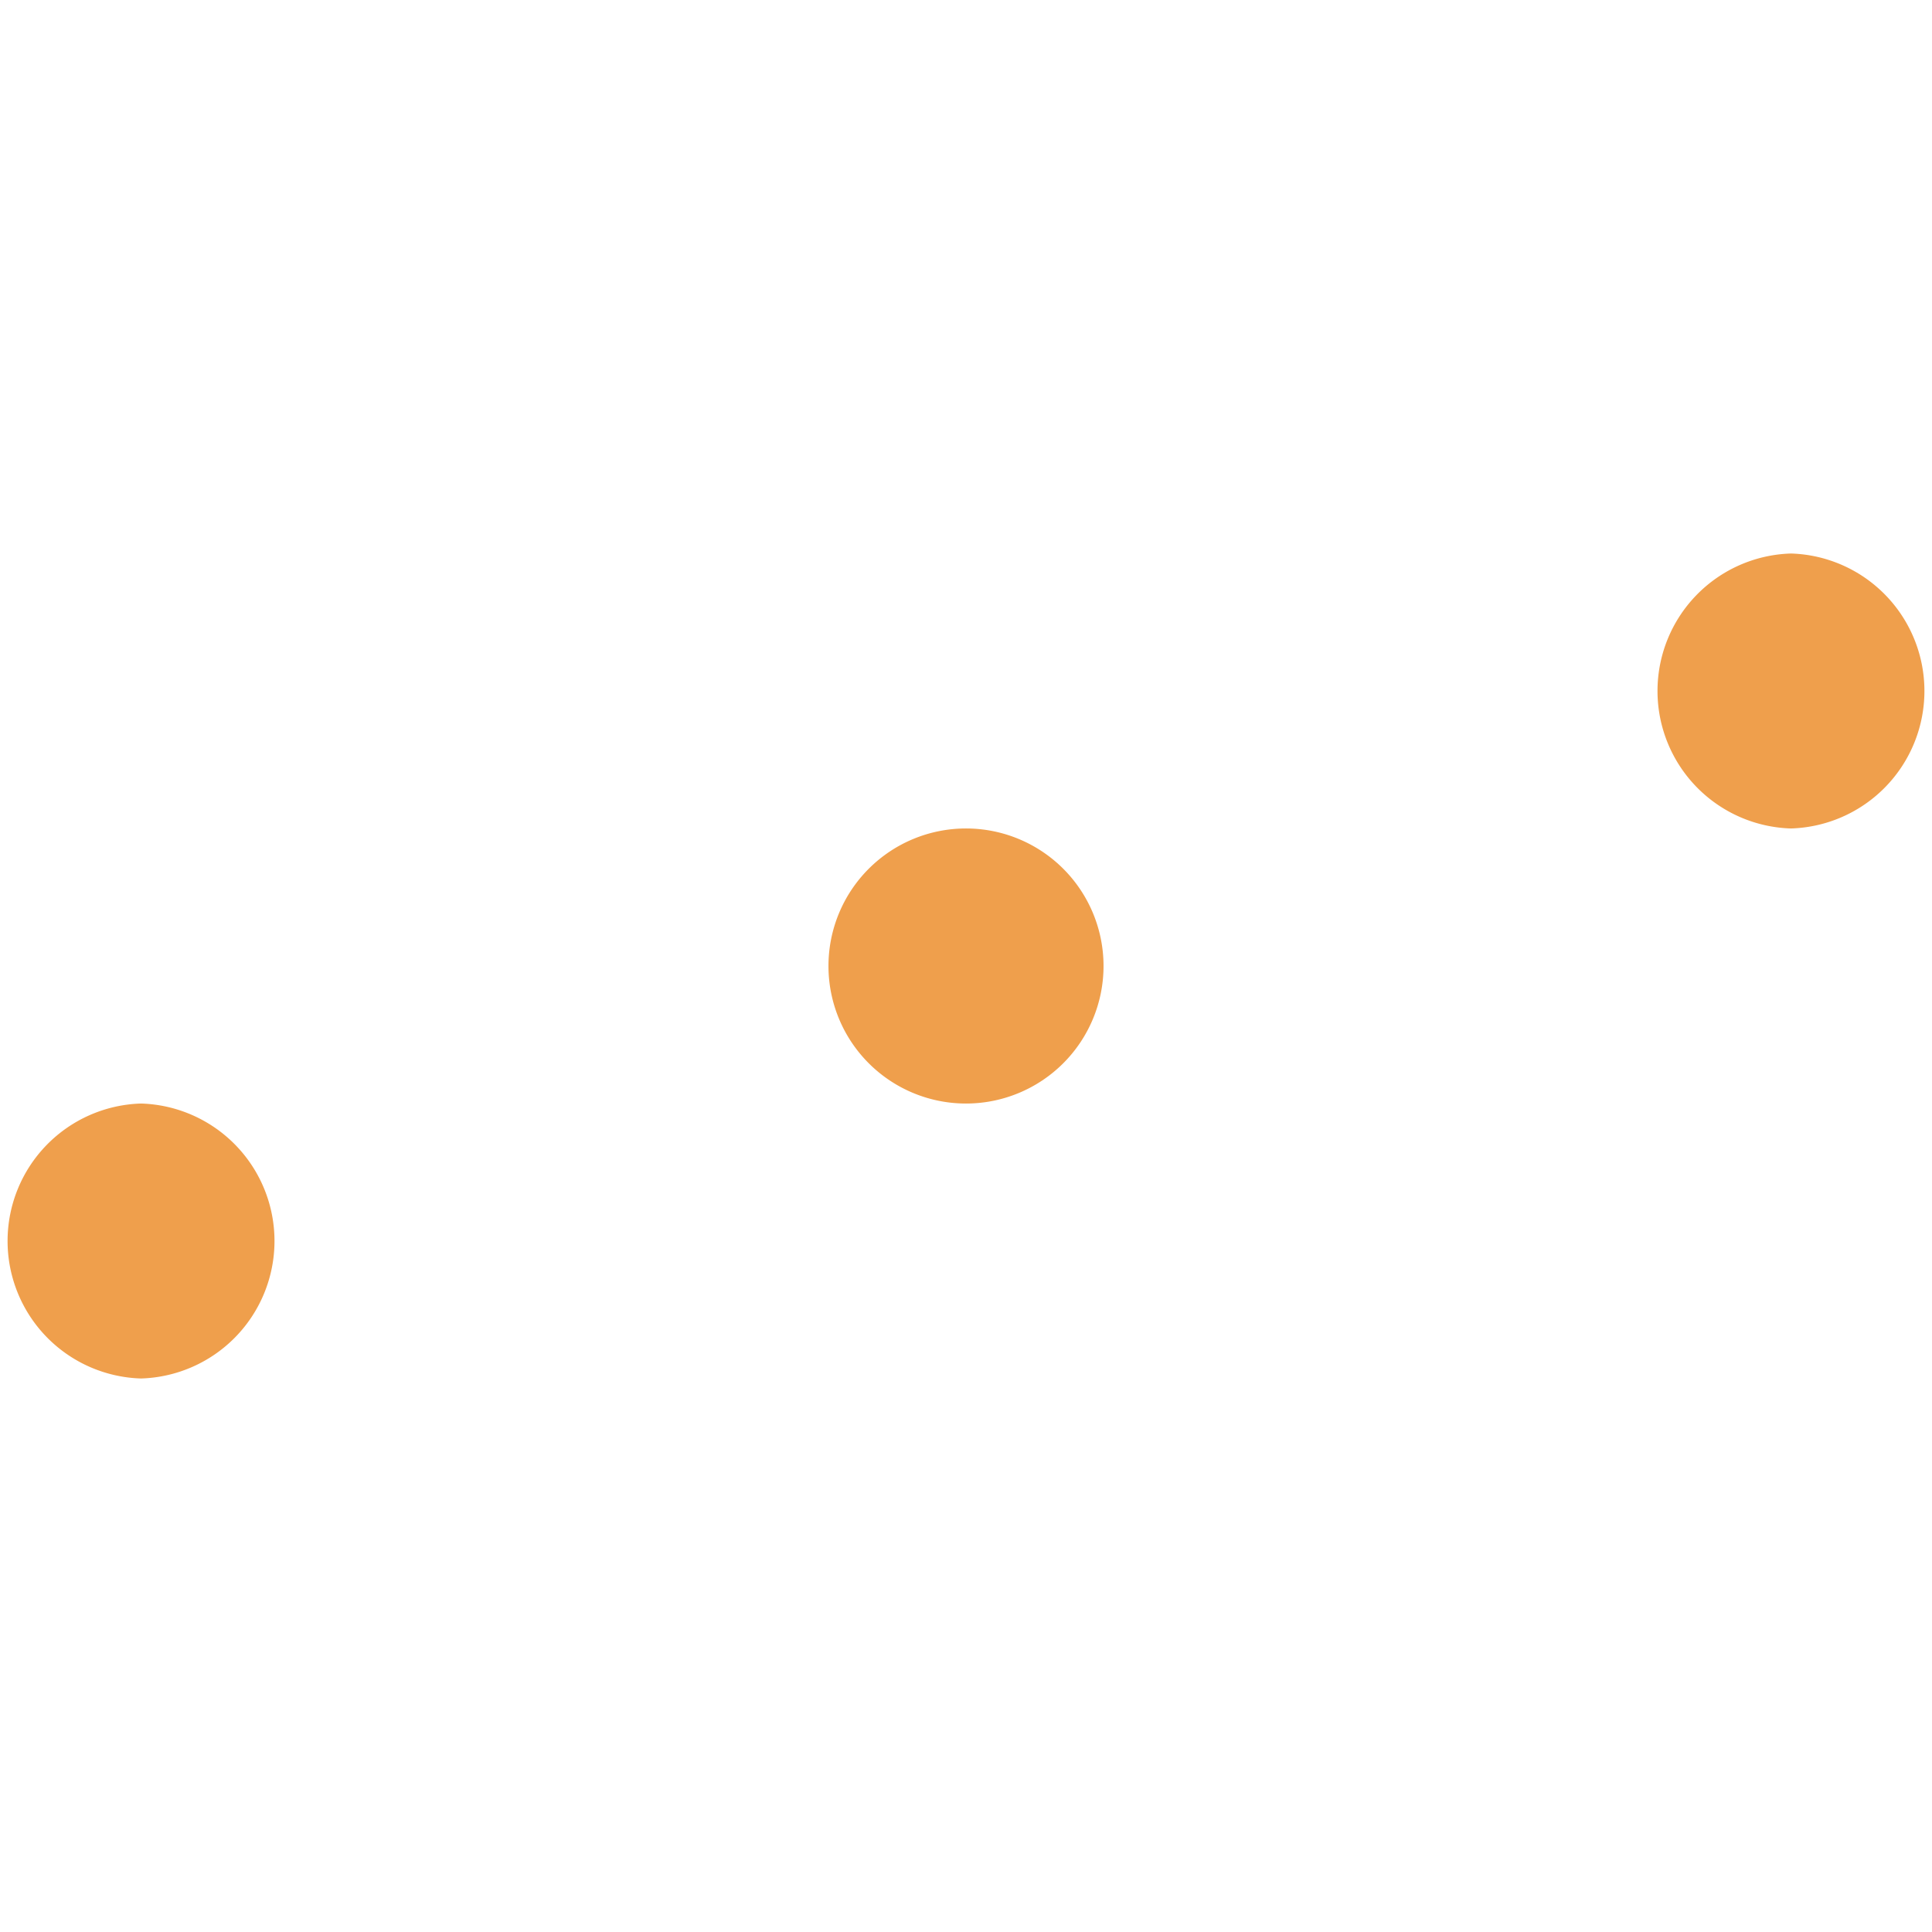 <?xml version="1.0" encoding="UTF-8" standalone="no"?>
<svg
   height="16"
   viewBox="0 0 16 16"
   width="16"
   version="1.1"
   id="svg1"
   sodipodi:docname="NNBTCooldownTicks.svg"
   inkscape:version="1.4 (86a8ad7, 2024-10-11)"
   xmlns:inkscape="http://www.inkscape.org/namespaces/inkscape"
   xmlns:sodipodi="http://sodipodi.sourceforge.net/DTD/sodipodi-0.dtd"
   xmlns="http://www.w3.org/2000/svg"
   xmlns:svg="http://www.w3.org/2000/svg">
  <defs
     id="defs1" />
  <sodipodi:namedview
     id="namedview1"
     pagecolor="#ffffff"
     bordercolor="#000000"
     borderopacity="0.25"
     inkscape:showpageshadow="2"
     inkscape:pageopacity="0.0"
     inkscape:pagecheckerboard="0"
     inkscape:deskcolor="#d1d1d1"
     inkscape:zoom="79.372736"
     inkscape:cx="9.0648255"
     inkscape:cy="7.2568999"
     inkscape:window-width="3840"
     inkscape:window-height="2054"
     inkscape:window-x="-11"
     inkscape:window-y="-11"
     inkscape:window-maximized="1"
     inkscape:current-layer="svg1" />
  <path
     d="m 14.832,4.584 a 1.139,1.139 0 0 0 0,2.277 1.139,1.139 0 0 0 0,-2.277 z M 8,6.861 A 1.139,1.139 0 0 0 8,9.139 1.139,1.139 0 0 0 8,6.861 Z M 1.168,9.139 a 1.139,1.139 0 0 0 0,2.277 1.139,1.139 0 0 0 0,-2.277 z"
     fill="#775599"
     id="path1"
     style="fill:#ef9f4c;fill-opacity:1;stroke-width:1.139" />
</svg>
